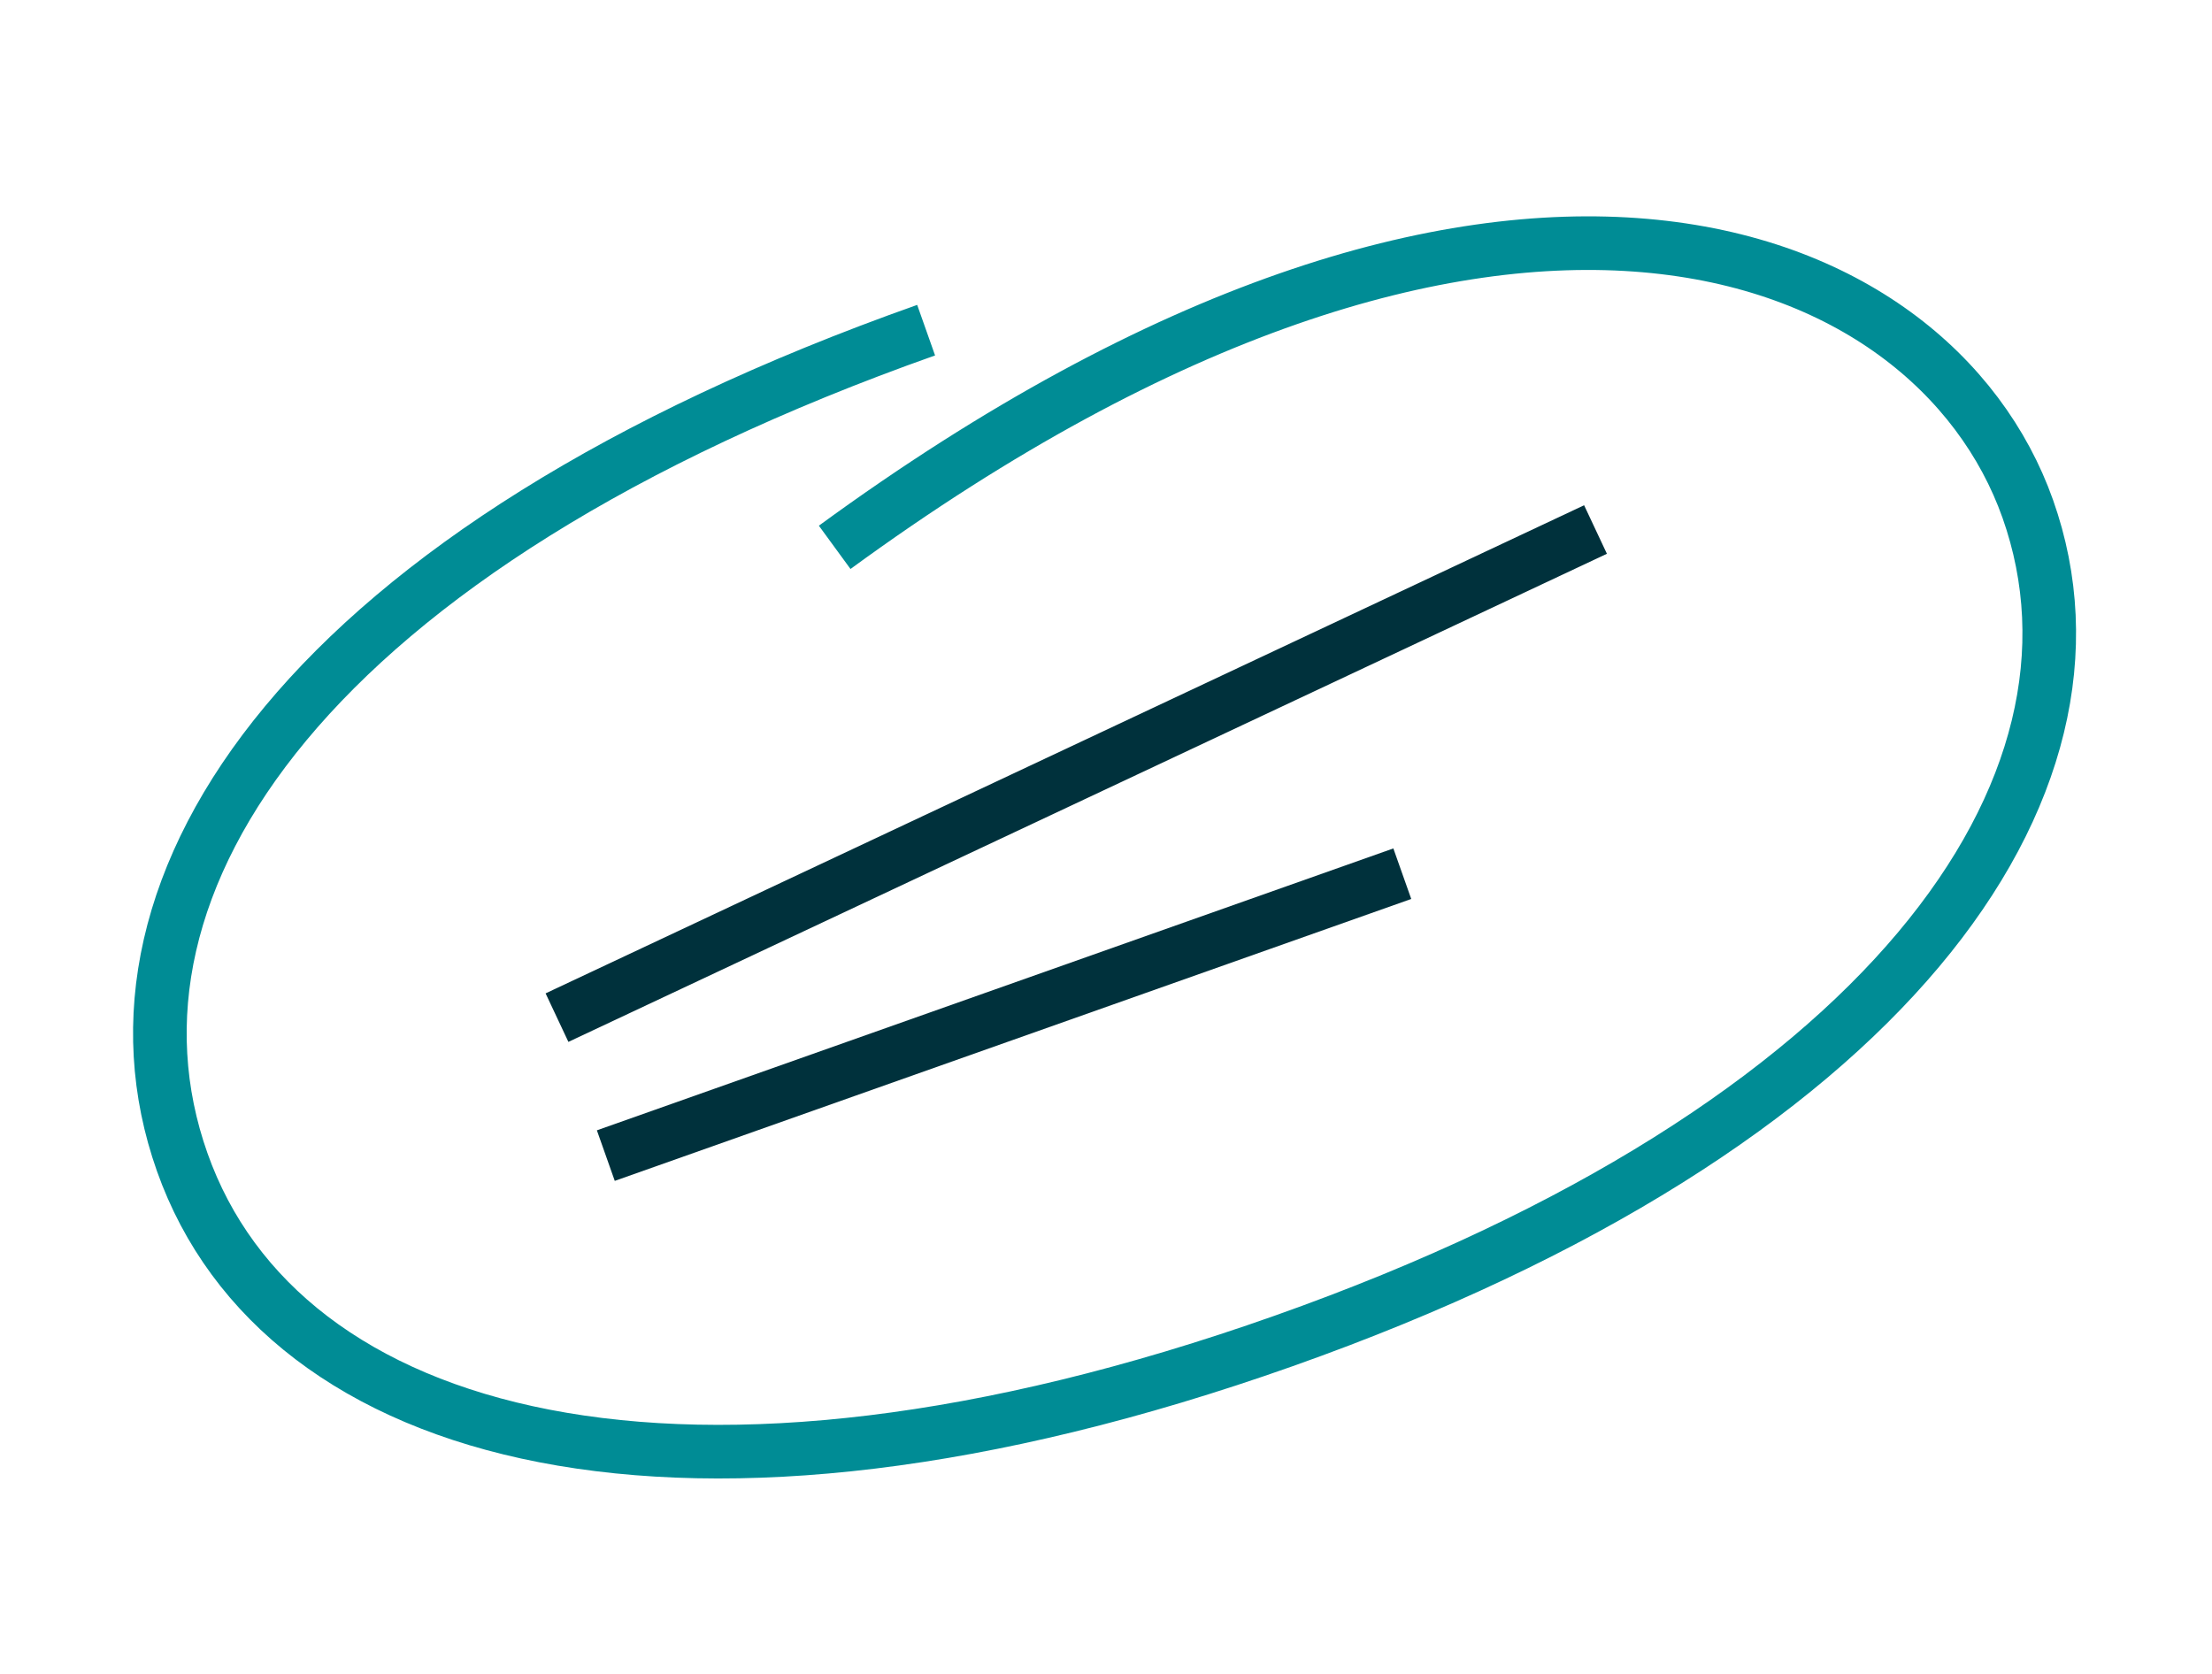 <svg width="181" height="137" viewBox="0 0 181 137" fill="none" xmlns="http://www.w3.org/2000/svg">
<path fill-rule="evenodd" clip-rule="evenodd" d="M131.488 45.314L46.51 85.256L44.644 81.286L129.622 41.344L131.488 45.314ZM115.477 73.561L50.304 96.629L48.841 92.493L114.013 69.426L115.477 73.561Z" fill="#00313C"/>
<path d="M75.782 27.017C25.277 44.892 6.825 72.256 14.909 95.095C22.992 117.933 55.839 127.141 105.054 109.722C154.269 92.303 174.011 64.482 165.927 41.644C158.157 19.69 122.648 5.078 68.299 44.788" stroke="#008C95" stroke-width="4.387"/>
</svg>
